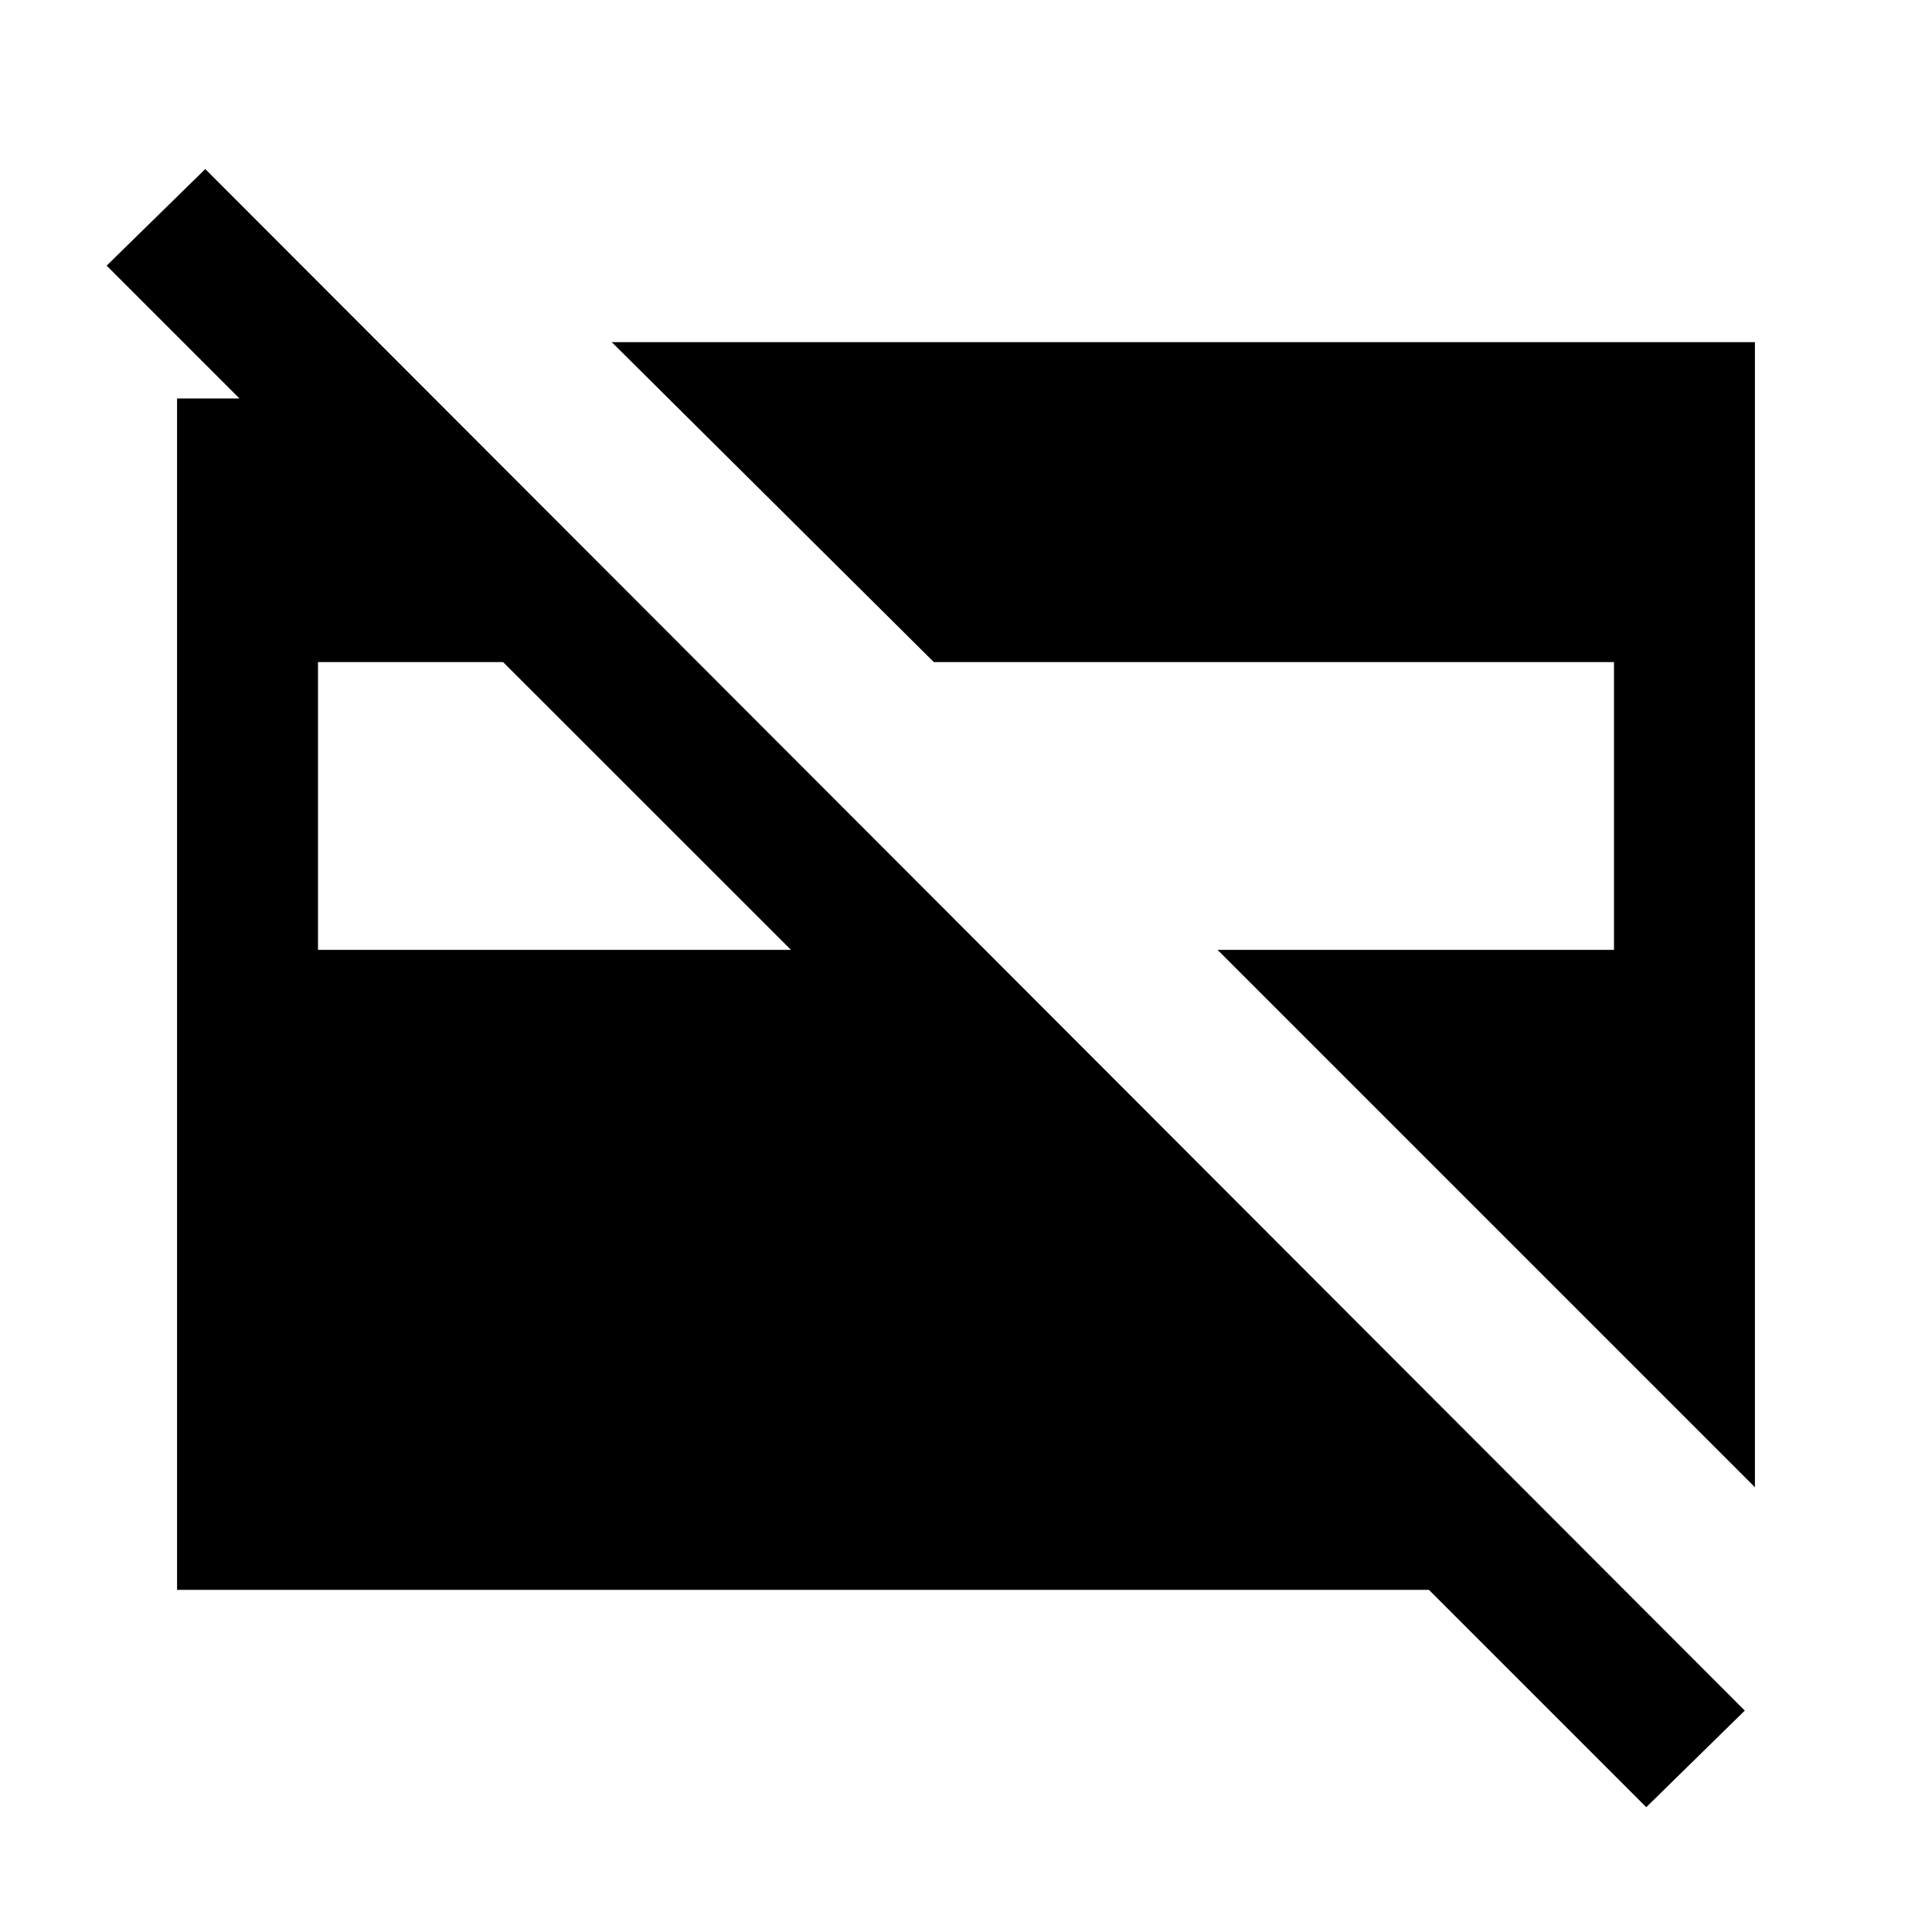 <svg xmlns="http://www.w3.org/2000/svg" height="20" width="20"><path d="M17.042 18.708 14.792 16.458H1.833V4.125H2.479L1.104 2.75L2.125 1.75L18.062 17.708ZM18.167 15.396 12.604 9.833H16.708V6.854H9.667L6.333 3.542H18.167ZM3.292 9.833H8.188L5.208 6.854H3.292Z"/></svg>